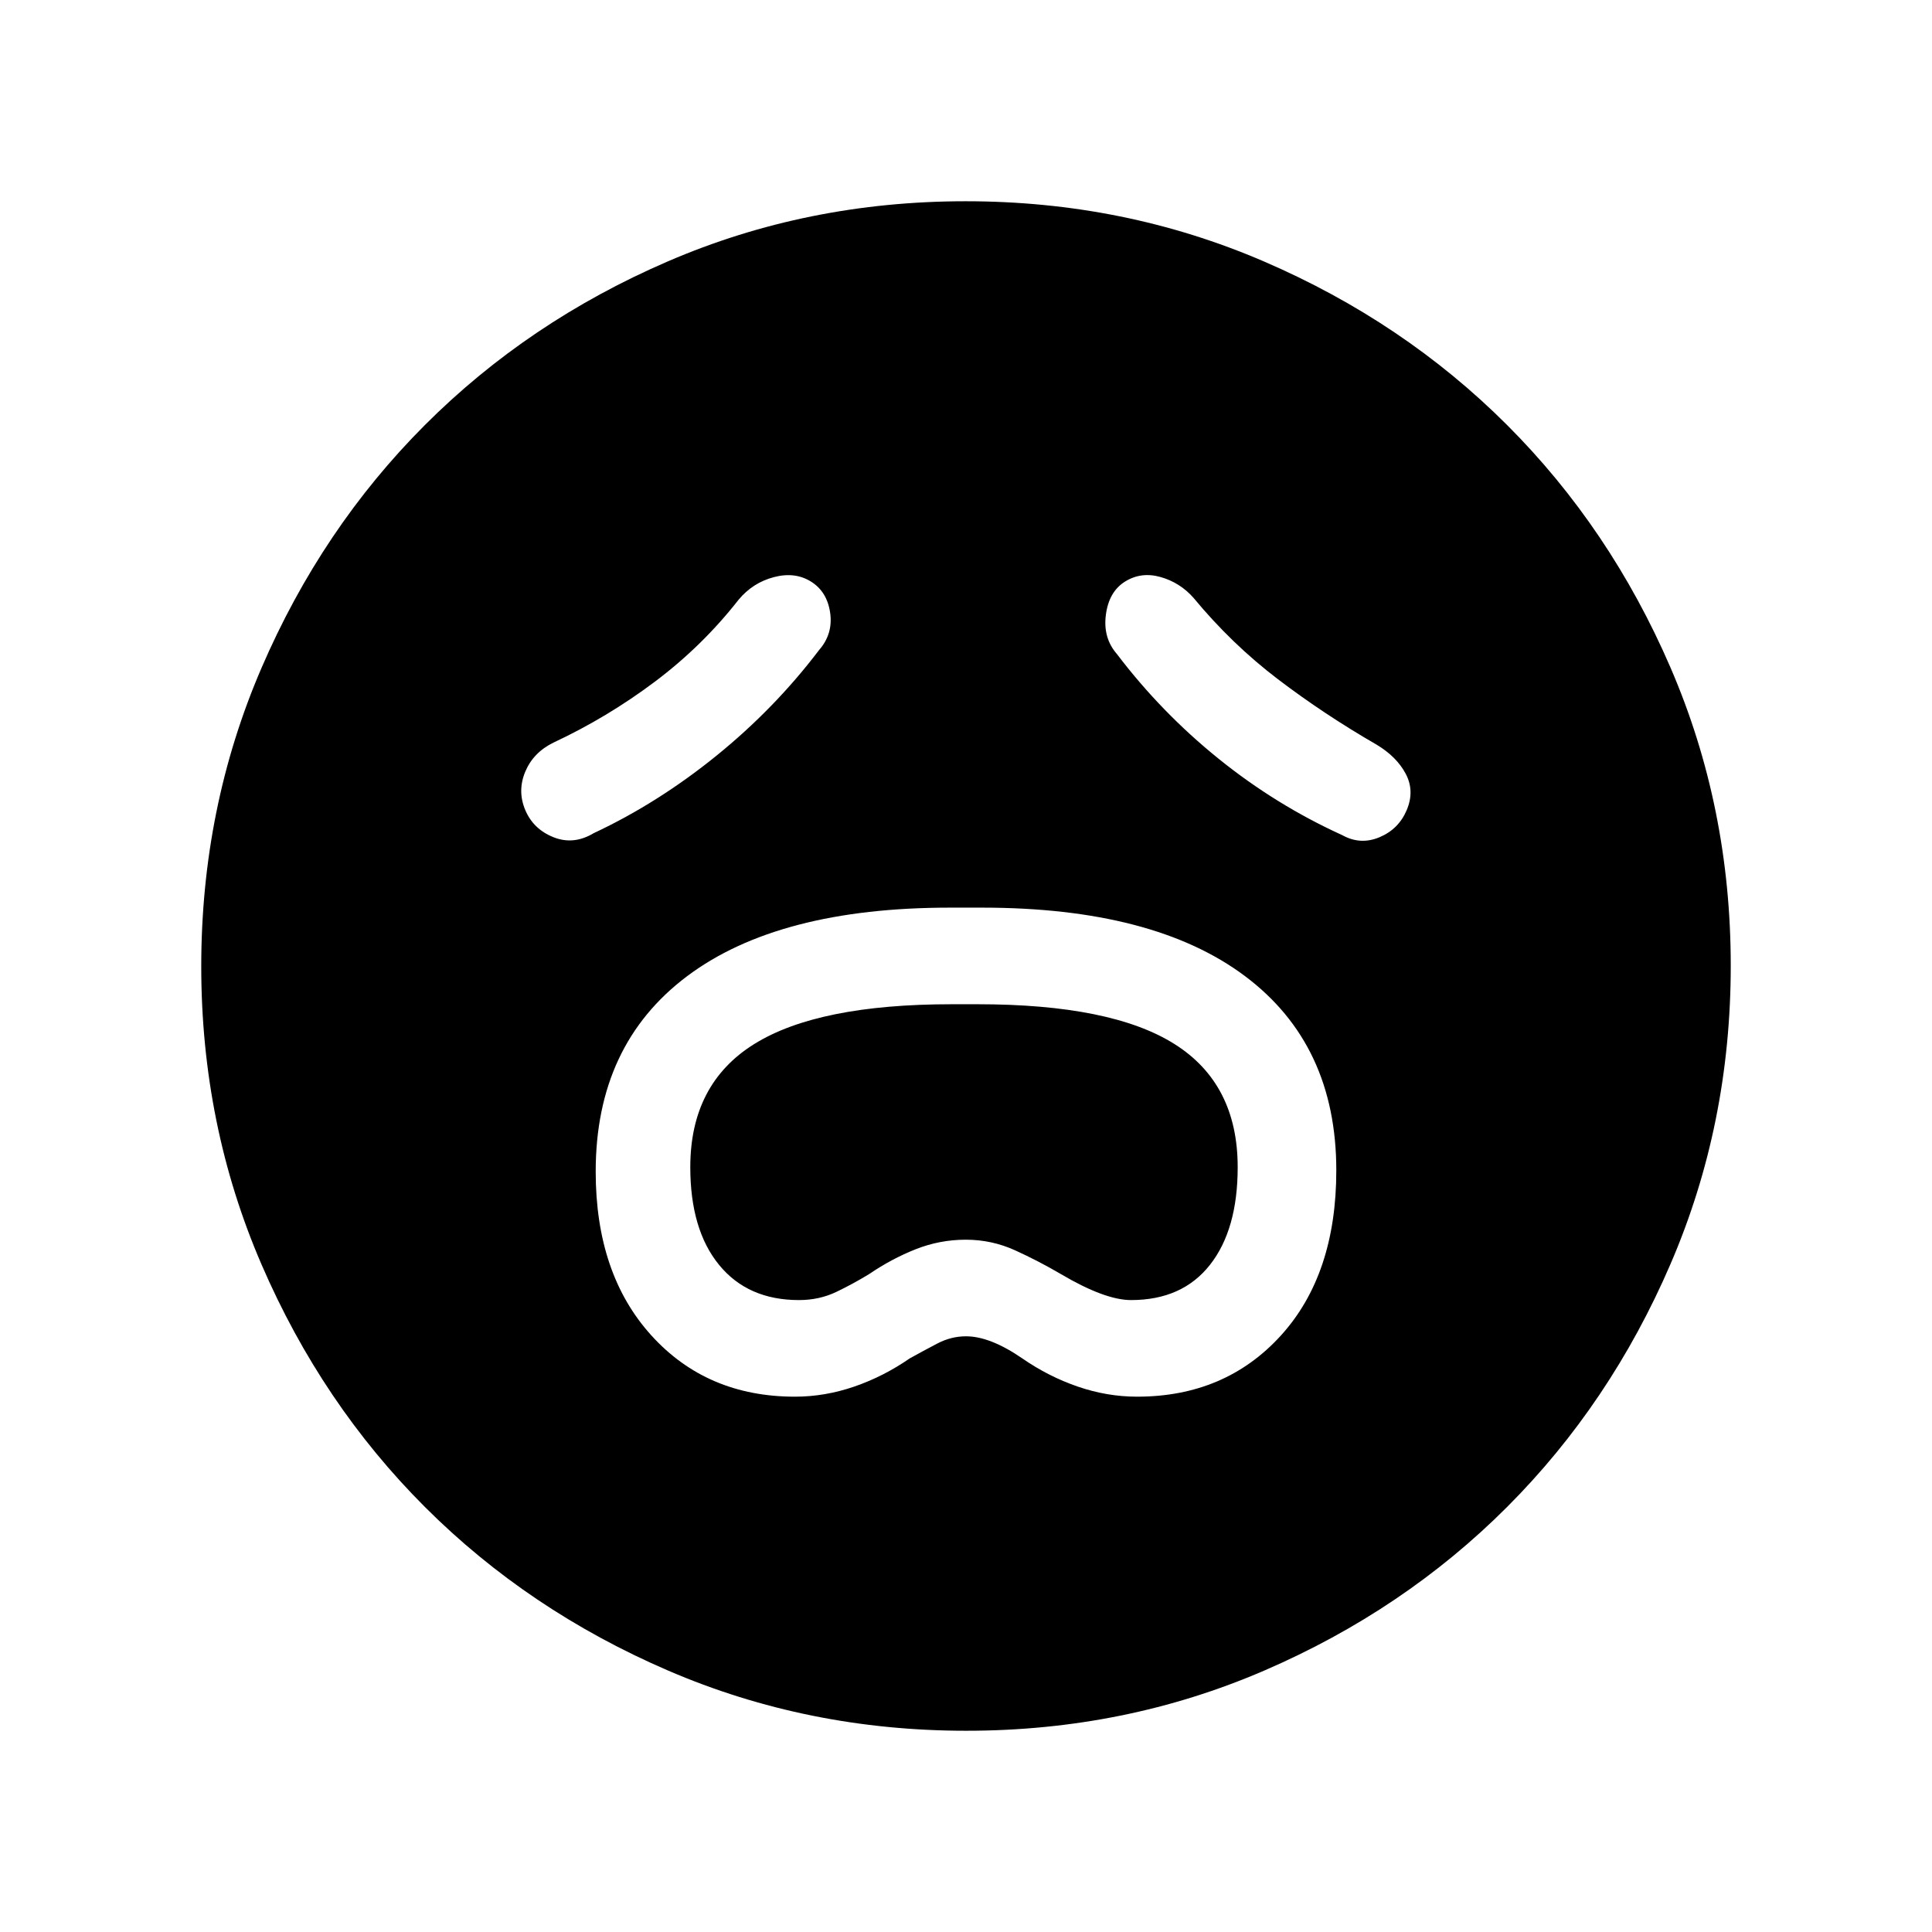 <svg xmlns="http://www.w3.org/2000/svg" height="24" viewBox="0 96 960 960" width="24"><path d="M395 790q14.875 0 29.438-5Q439 780 452 771q6.846-3.8 13.721-7.4Q472.596 760 480 760q12 0 28 11 13 9 27.562 14 14.563 5 29.438 5 43.802 0 71.401-30.319Q664 729.362 664 677.557q0-62.517-45.375-96.537T488 547h-16q-85.25 0-130.625 34.1T296 678.153Q296 729 323.599 759.5 351.198 790 395 790Zm2-48q-25.412 0-39.706-17.5Q343 707 343 675.976q0-41.388 31.745-61.182Q406.491 595 472.912 595h12.847q66.483 0 97.862 19.794Q615 634.588 615 675.976 615 707 601.22 724.5T562 742q-13 0-35-13-11-6.444-22.605-11.722-11.606-5.278-24.5-5.278-12.895 0-24.846 4.722T432 729q-7.882 4.833-16.382 8.917Q407.118 742 397 742Zm10-323q7-8 5.5-18.5T403 385q-8-5-18.5-2.219T367 394q-18 23-41.597 40.723Q301.806 452.447 275 465q-10 4.897-14 14.448-4 9.552 0 19.052t14 13.5q10 4 20-2 32-15 61-38.5t51-52.5Zm148 2q22 29 50.5 52t61.5 38q9 5 18.5 1t13.5-13.5q4-9.5-.5-18T684 466q-26-15-49-32.5T593 393q-6.75-7.588-16.375-10.294Q567 380 559 385t-9.5 16.5Q548 413 555 421Zm-74.826 535q-78.814 0-148.212-29.911-69.399-29.912-120.734-81.188-51.336-51.277-81.282-120.595Q100 654.988 100 576.174q0-78.814 29.911-148.212 29.912-69.399 81.188-120.734 51.277-51.336 120.595-81.282Q401.012 196 479.826 196q78.814 0 148.212 29.911 69.399 29.912 120.734 81.188 51.336 51.277 81.282 120.595Q860 497.012 860 575.826q0 78.814-29.911 148.212-29.912 69.399-81.188 120.734-51.277 51.336-120.595 81.282Q558.988 956 480.174 956Z"/></svg>